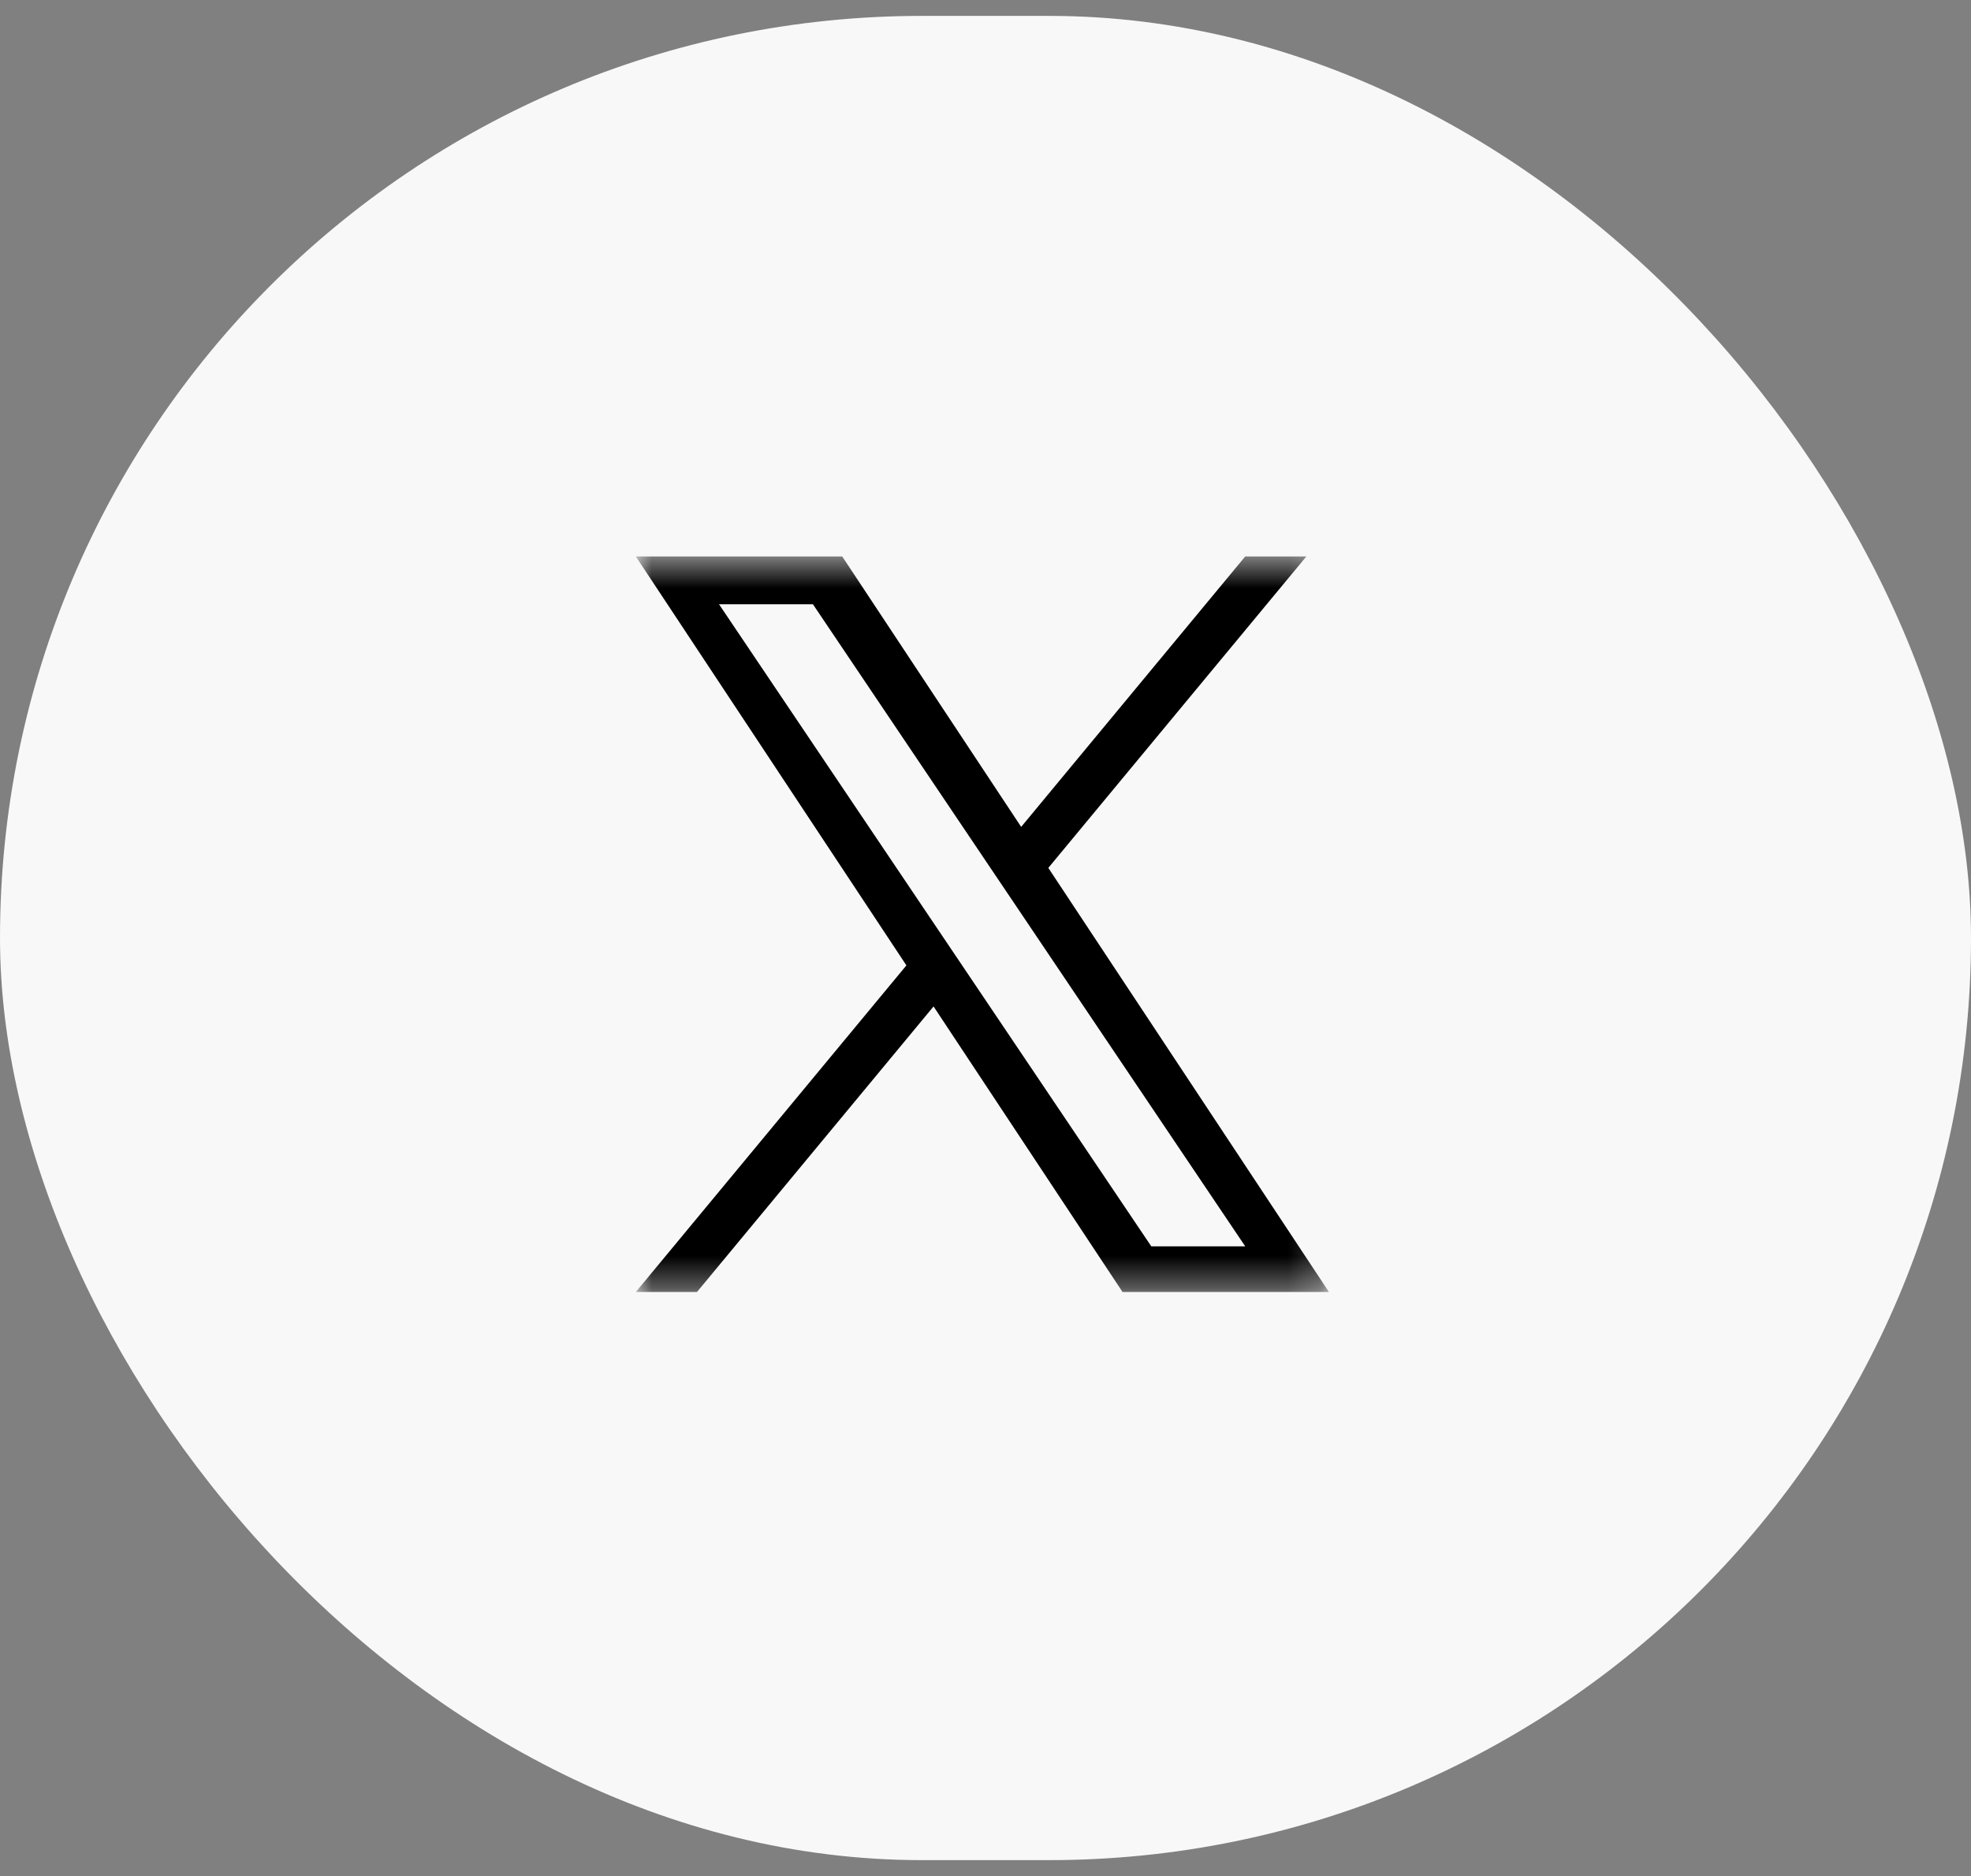 <svg width="62" height="59" viewBox="0 0 62 59" fill="none" xmlns="http://www.w3.org/2000/svg">
<rect x="0" y="0" width="62" height="59" fill="#808080" stroke="none"/>
<rect y="0.5" width="62" height="58" rx="29" fill="#F8F8F8"/>
<mask id="mask0_1556_3326" style="mask-type:luminance" maskUnits="userSpaceOnUse" x="20" y="17" width="22" height="24">
<path d="M41.804 17.5H20V40.645H41.804V17.5Z" fill="white"/>
</mask>
<g mask="url(#mask0_1556_3326)">
<path d="M32.976 27.295L41.093 17.5H39.17L32.122 26.005L26.493 17.5H20L28.512 30.361L20 40.633H21.924L29.366 31.652L35.311 40.633H41.804L32.976 27.295H32.976ZM30.342 30.475L29.479 29.194L22.617 19.003H25.571L31.109 27.227L31.972 28.508L39.171 39.198H36.216L30.342 30.475V30.475Z" fill="black"/>
</g>
</svg>
